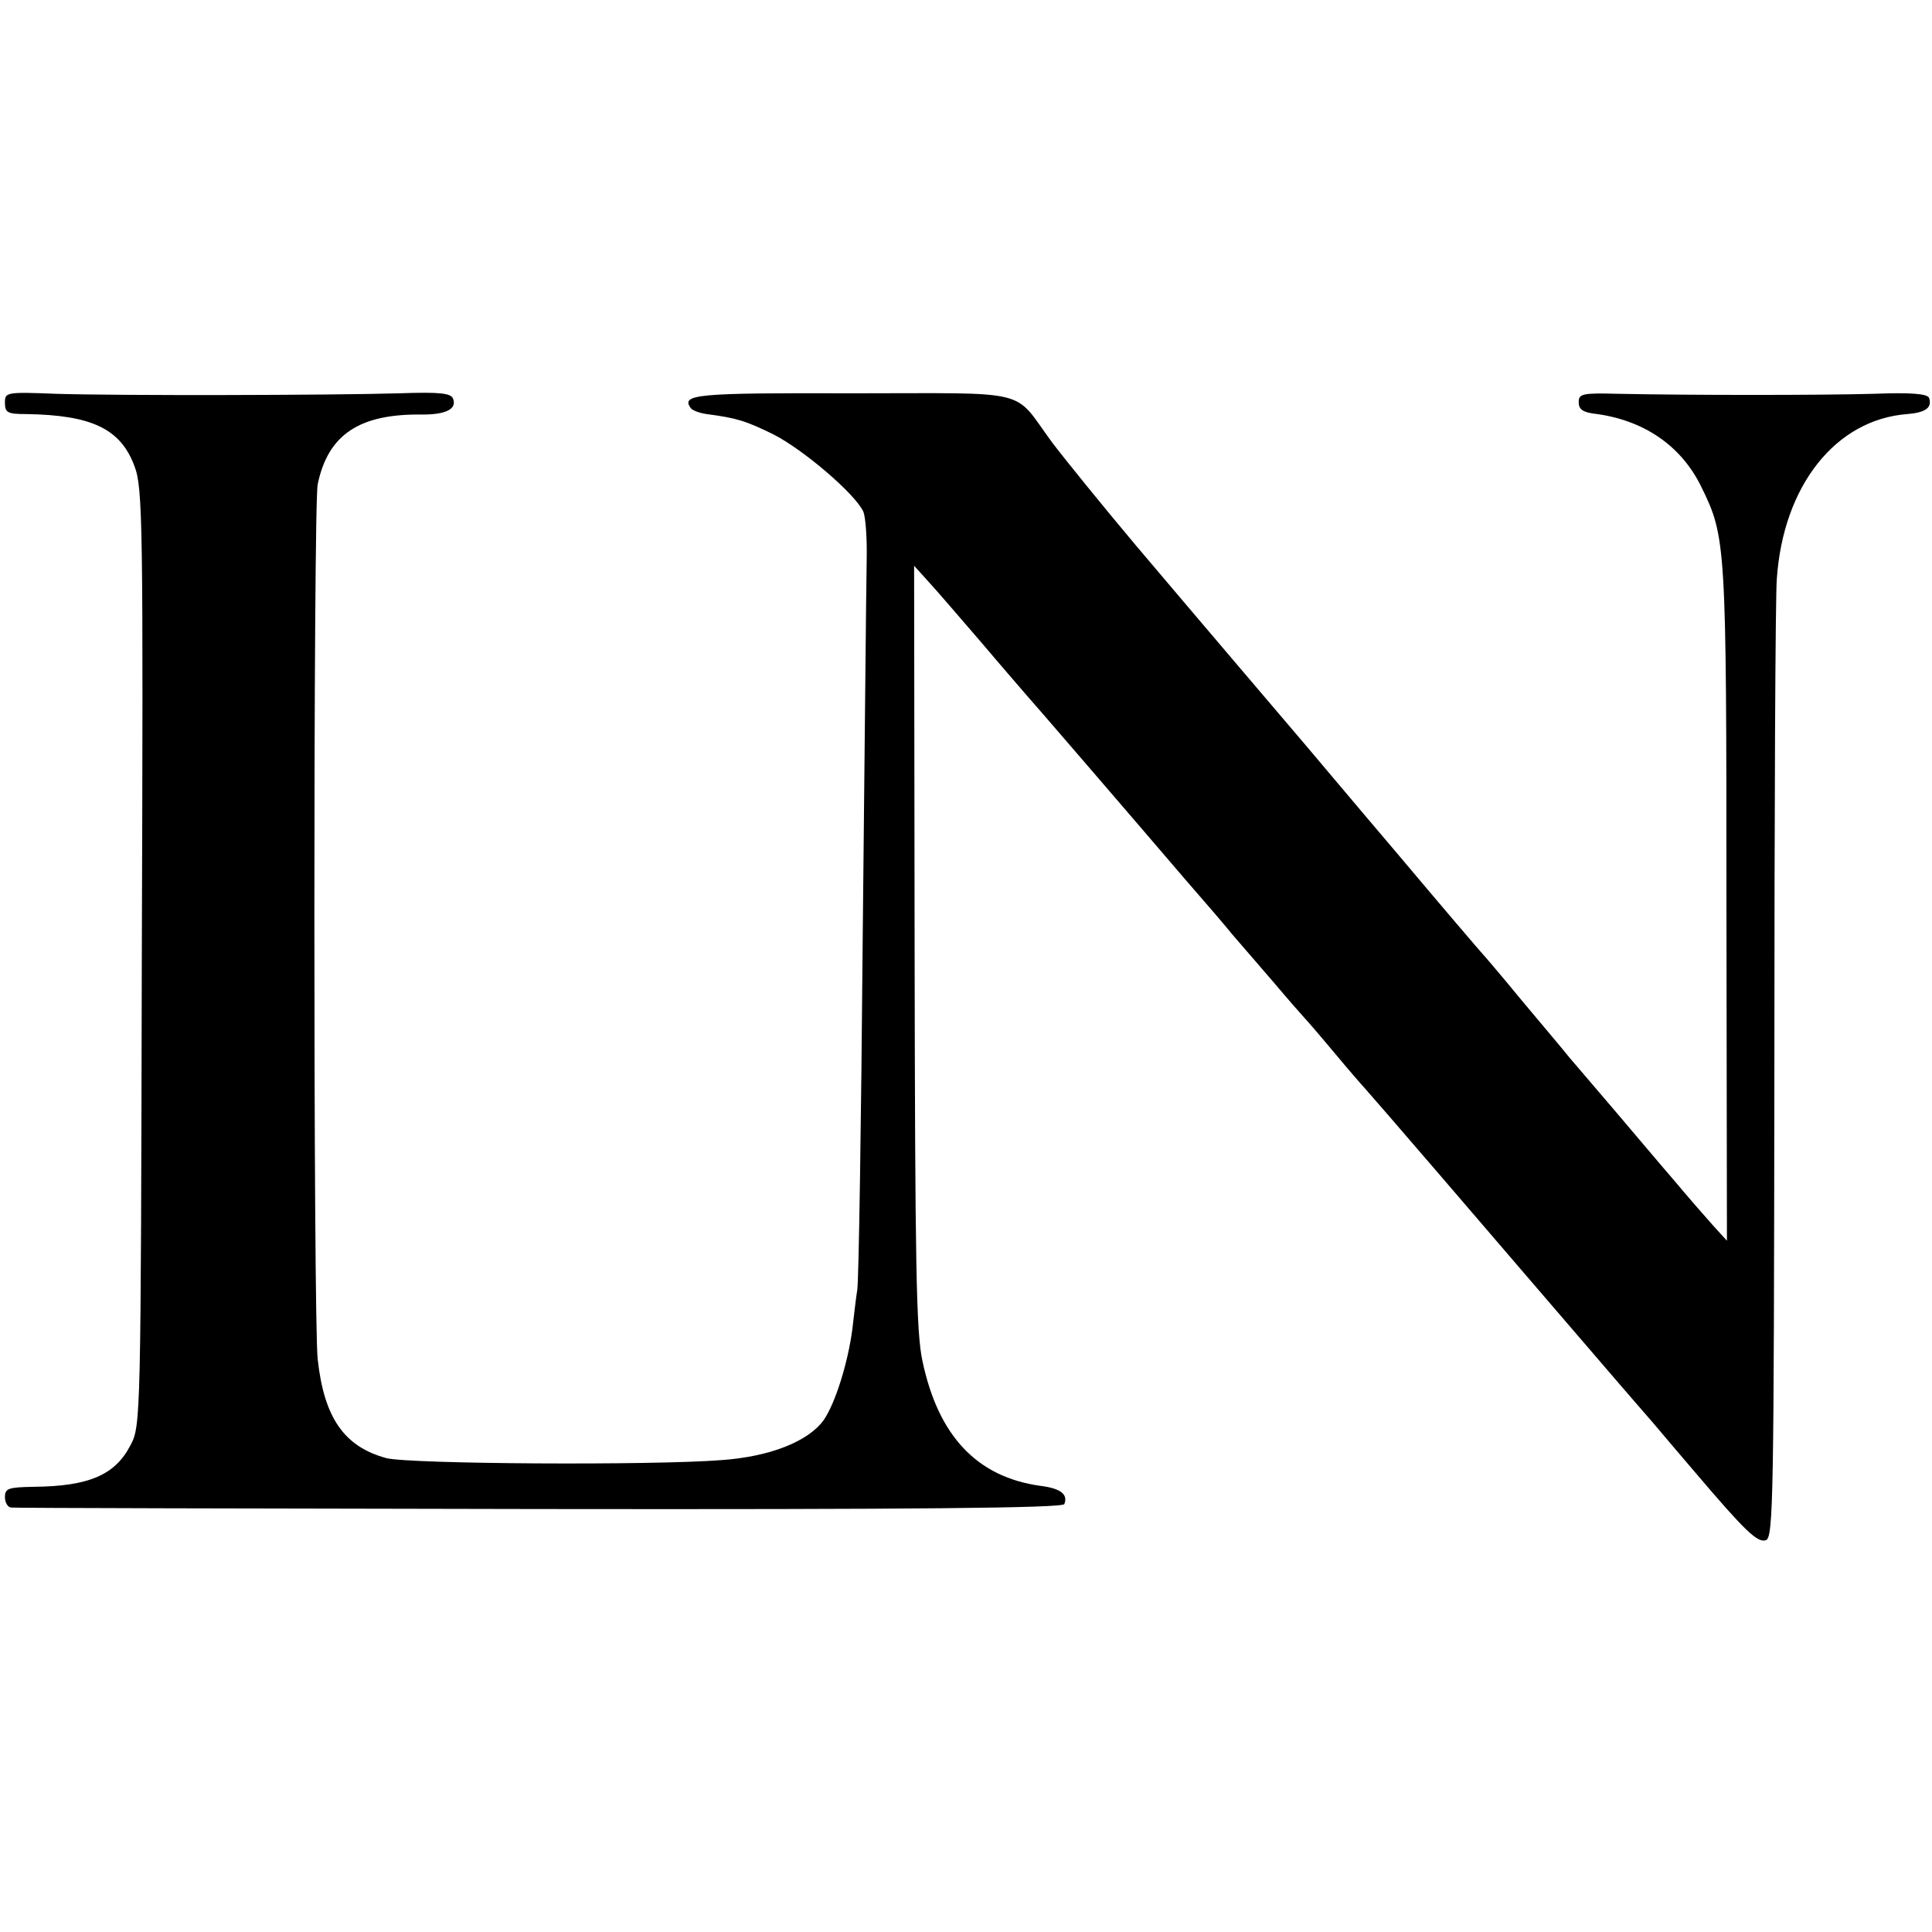 <?xml version="1.0" standalone="no"?>
<!DOCTYPE svg PUBLIC "-//W3C//DTD SVG 20010904//EN"
 "http://www.w3.org/TR/2001/REC-SVG-20010904/DTD/svg10.dtd">
<svg version="1.0" xmlns="http://www.w3.org/2000/svg"
 width="391pt" height="391pt" viewBox="0 0 391 391"
 preserveAspectRatio="xMidYMid meet">
<g transform="translate(0,391) scale(0.1,-0.1)"
fill="#000000" stroke="none">
<path d="M10 3095 c0 -20 5 -23 43 -23 133 -2 191 -30 219 -105 17 -44 18
-111 15 -995 -2 -935 -2 -948 -23 -987 -31 -60 -84 -83 -196 -84 -51 -1 -58
-3 -58 -21 0 -11 6 -21 13 -21 6 -1 488 -2 1069 -3 756 -1 1059 2 1062 10 8
20 -8 32 -49 37 -128 18 -206 101 -238 252 -13 58 -15 199 -16 840 l-1 770 28
-31 c15 -16 63 -72 107 -123 44 -52 85 -99 90 -105 12 -13 217 -251 323 -375
41 -47 84 -97 95 -111 12 -14 49 -57 82 -95 33 -39 62 -72 65 -75 3 -3 30 -34
60 -70 30 -36 57 -67 60 -70 3 -3 75 -86 160 -185 85 -99 164 -191 176 -205
25 -29 148 -172 184 -214 14 -16 43 -50 65 -75 22 -26 60 -71 85 -100 102
-120 127 -144 144 -138 15 6 16 85 17 949 0 519 2 967 5 997 13 188 119 322
264 333 37 3 51 13 44 33 -4 8 -36 11 -112 8 -108 -3 -370 -3 -517 0 -73 2
-80 0 -80 -17 0 -14 8 -20 30 -23 100 -12 177 -64 218 -148 50 -102 51 -113
51 -843 l1 -683 -30 33 c-16 18 -51 58 -76 88 -26 30 -79 93 -119 140 -40 47
-82 96 -94 110 -11 14 -55 66 -96 115 -41 50 -77 92 -80 95 -3 3 -80 93 -170
200 -91 107 -174 206 -186 220 -40 47 -219 257 -345 406 -69 82 -145 176 -170
209 -81 110 -35 99 -404 99 -318 1 -347 -2 -327 -30 4 -5 18 -10 32 -12 60 -8
78 -13 135 -41 61 -31 165 -120 182 -156 5 -11 8 -56 7 -100 -1 -44 -4 -386
-8 -760 -3 -374 -8 -696 -11 -715 -3 -19 -7 -55 -10 -80 -9 -69 -35 -151 -58
-184 -31 -43 -108 -74 -207 -81 -141 -11 -631 -8 -678 4 -85 23 -126 81 -139
200 -9 74 -9 1732 0 1771 21 101 85 143 212 141 47 0 70 11 62 32 -4 11 -25
14 -109 11 -137 -4 -567 -5 -695 -1 -101 4 -103 3 -103 -18z"/>
</g>
</svg>
